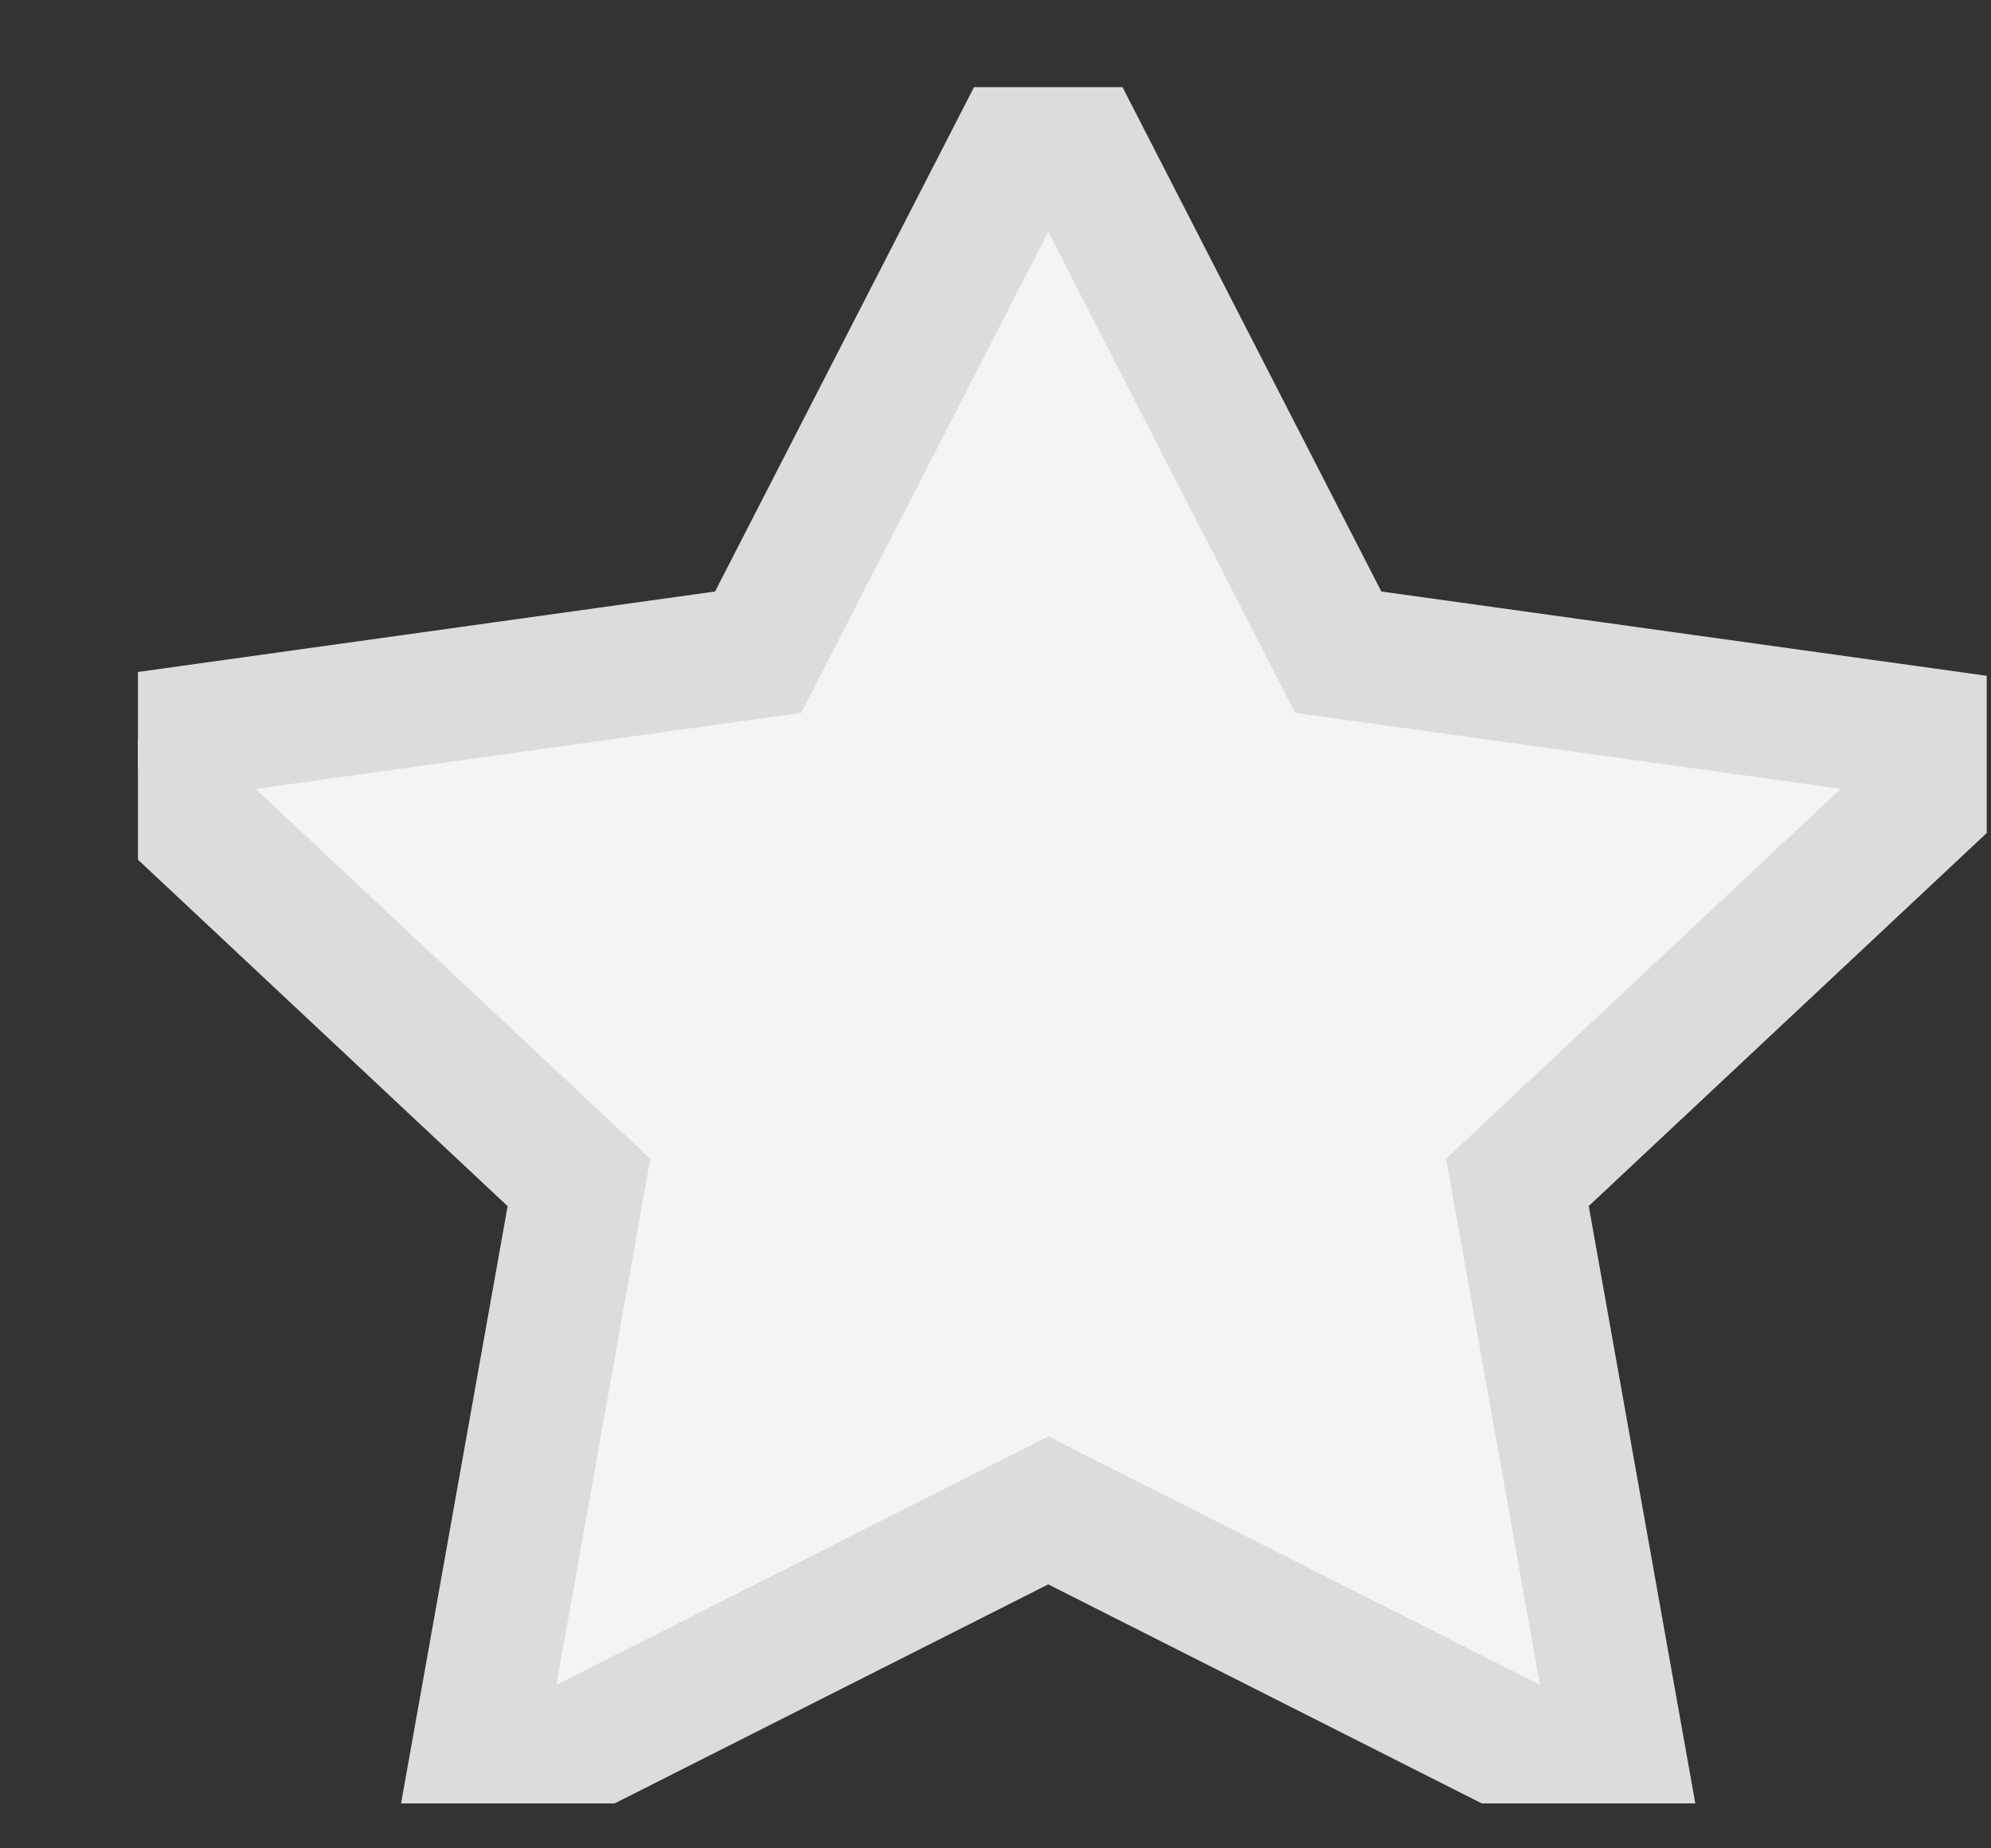 <svg width="14" height="13" viewBox="0 0 14 13" fill="none" xmlns="http://www.w3.org/2000/svg">
<rect x="0" y="0" width="14" height="13" fill="#333333" stroke="none"/>
<g clip-path="url(#clip0_23_168)">
<path d="M7.371 0.613L9.41 4.587L13.97 5.222L10.67 8.316L11.449 12.684L7.371 10.623L3.292 12.684L4.071 8.317L0.771 5.223L5.331 4.587L7.371 0.613V0.613Z" fill="#F4F4F4" stroke="#DCDCDC" stroke-width="0.929"/>
</g>
<defs>
<clipPath id="clip0_23_168">
<rect width="13" height="12.071" fill="white" transform="translate(0.97 0.613)"/>
</clipPath>
</defs>
</svg>

